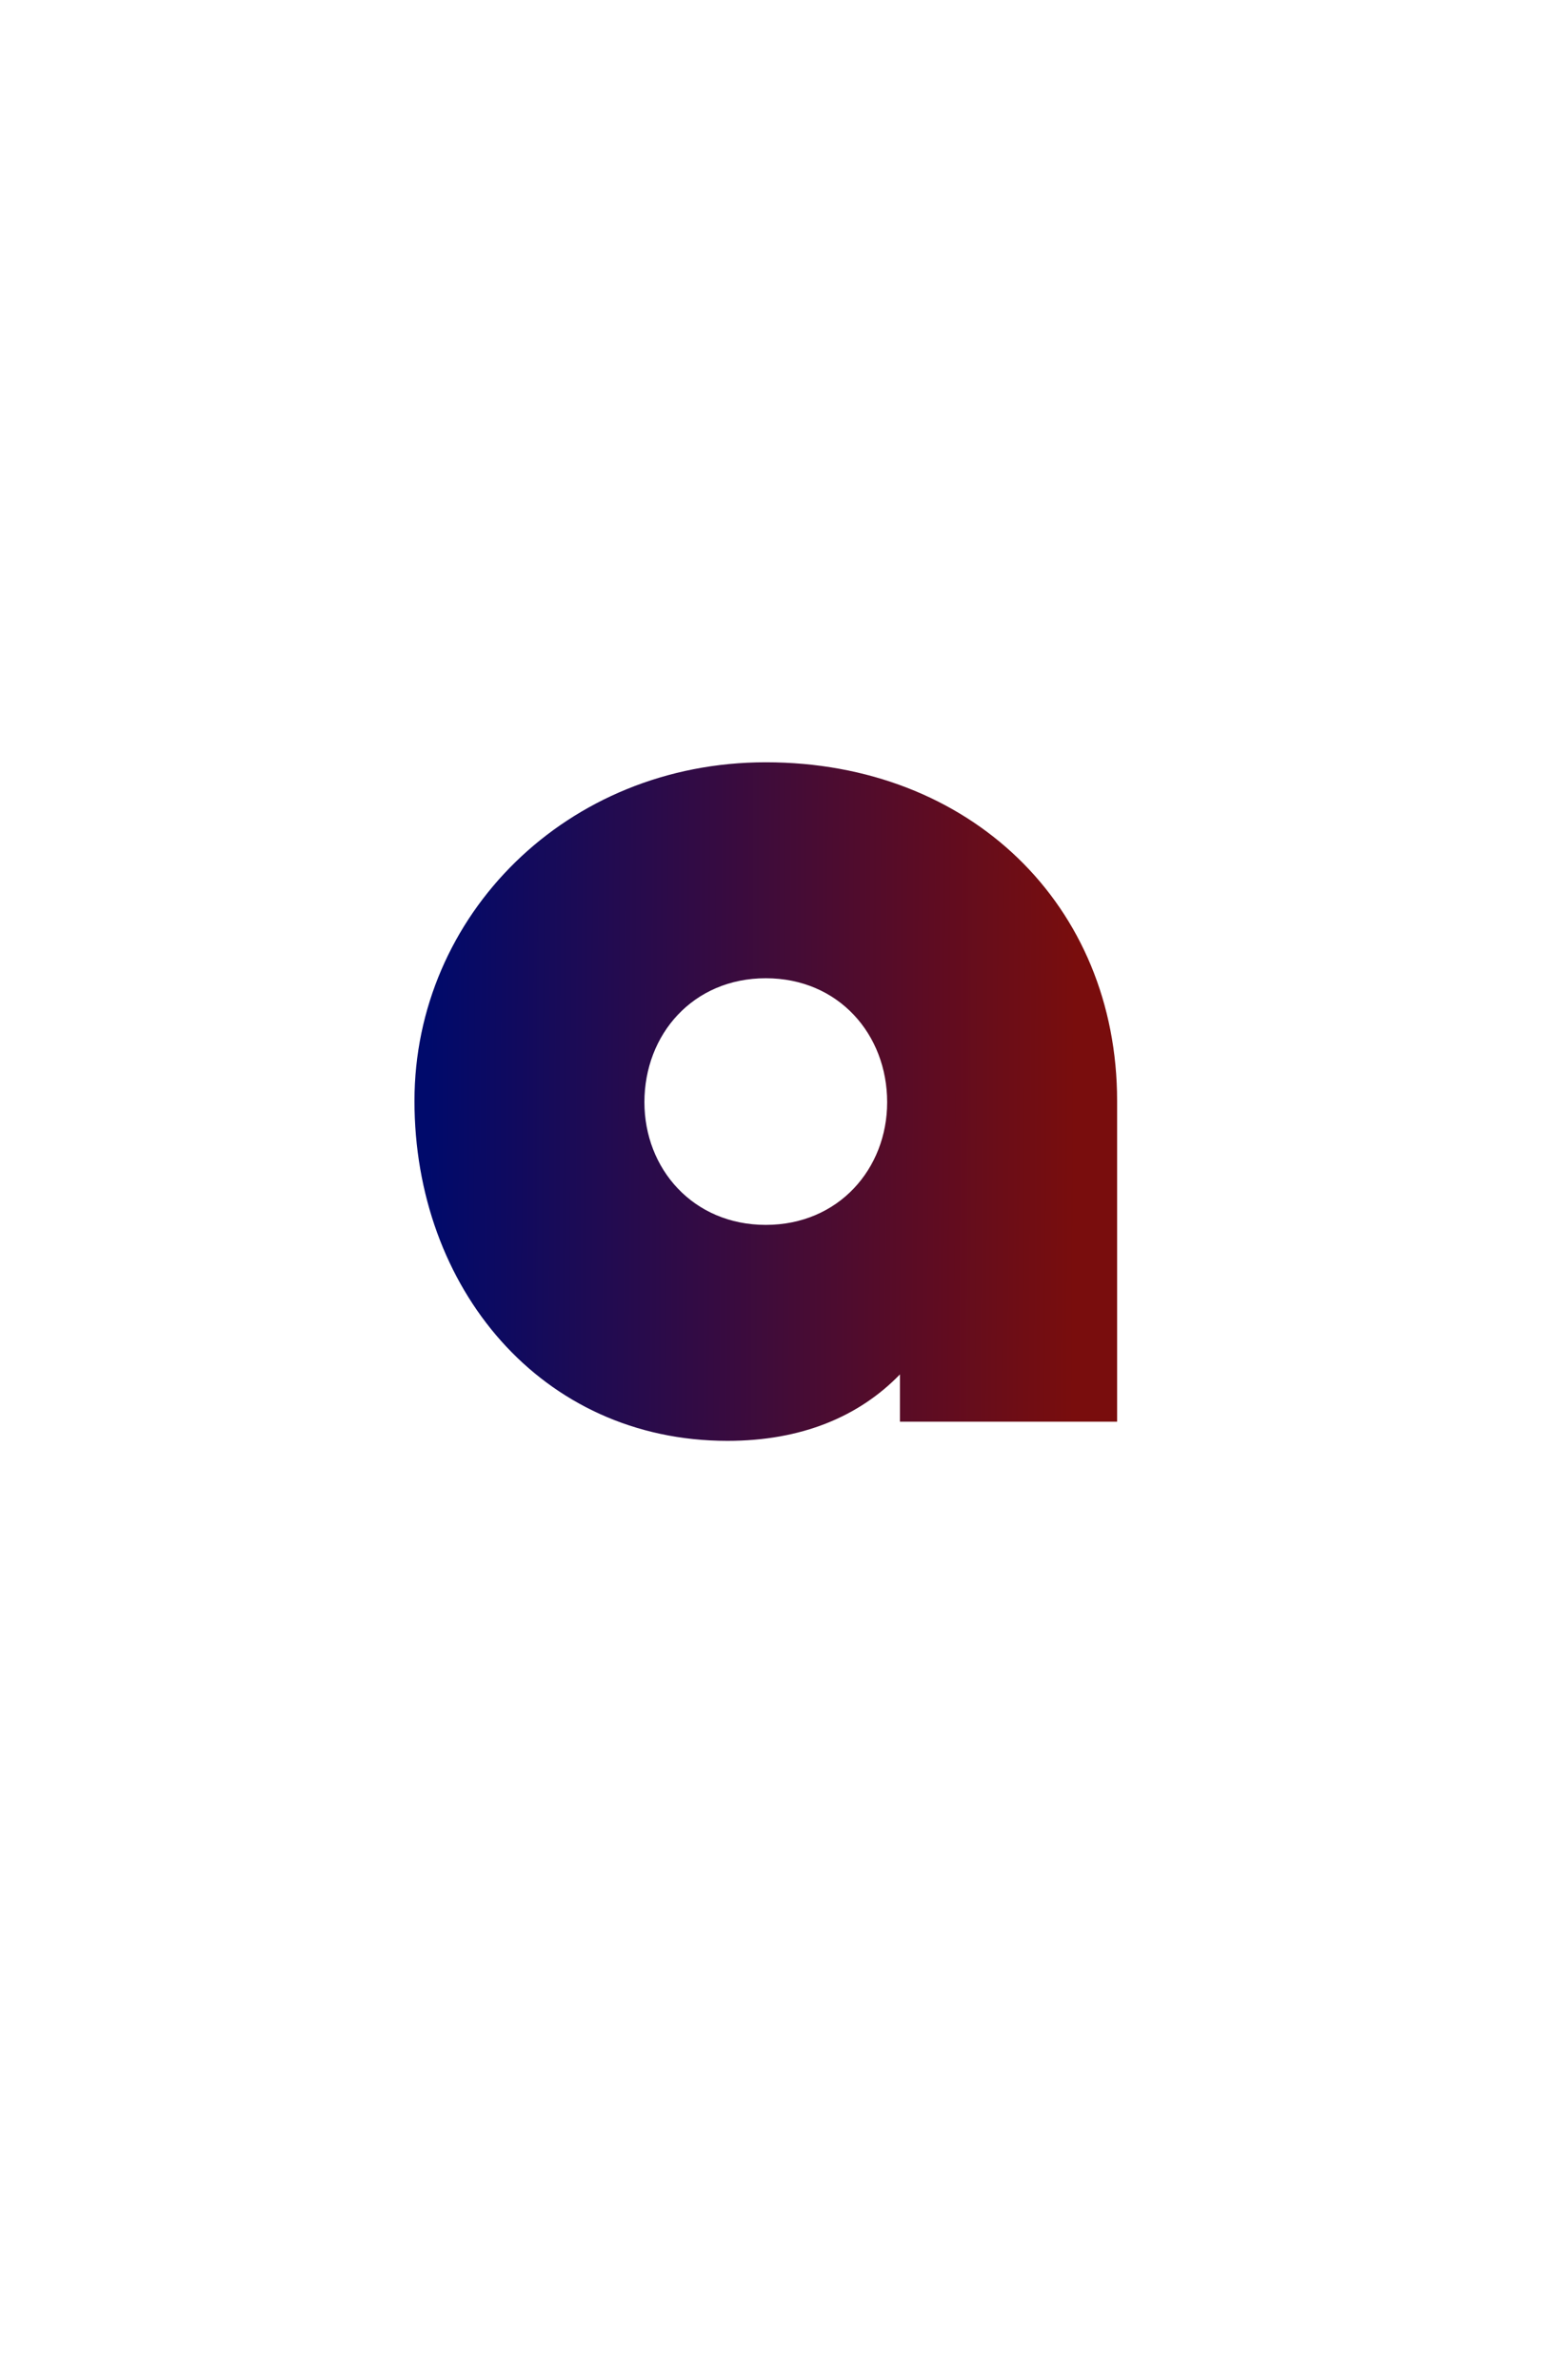 <svg width="194" height="298" viewBox="0 0 194 298" fill="none" xmlns="http://www.w3.org/2000/svg">
<g filter="url(#filter0_d_178_695)">
<rect x="24" y="53" width="146" height="146" rx="35" fill="white"/>
<path d="M91.109 166.4C100.389 166.4 107.589 163.36 112.709 158.08V164H139.909V123.84C139.909 99.36 121.509 81.44 95.909 81.44C70.949 81.44 51.909 100.64 51.909 123.84C51.909 147.2 67.749 166.4 91.109 166.4ZM95.909 139.36C86.789 139.36 80.709 132.32 80.709 124C80.709 115.52 86.789 108.48 95.909 108.48C105.029 108.48 111.109 115.52 111.109 124C111.109 132.32 105.029 139.36 95.909 139.36Z" fill="white"/>
<path d="M91.109 166.4C100.389 166.4 107.589 163.36 112.709 158.08V164H139.909V123.84C139.909 99.36 121.509 81.44 95.909 81.44C70.949 81.44 51.909 100.64 51.909 123.84C51.909 147.2 67.749 166.4 91.109 166.4ZM95.909 139.36C86.789 139.36 80.709 132.32 80.709 124C80.709 115.52 86.789 108.48 95.909 108.48C105.029 108.48 111.109 115.52 111.109 124C111.109 132.32 105.029 139.36 95.909 139.36Z" fill="url(#paint0_linear_178_695)"/>
<path d="M54.593 259.39C56.843 259.39 58.823 258.4 59.303 257.02L59.603 259H63.683V250.24C63.683 245.95 61.223 243.52 56.873 243.52C52.583 243.52 49.793 245.74 49.793 249.13H53.633C53.633 247.78 54.683 247.03 56.633 247.03C58.283 247.03 59.183 247.81 59.183 249.28V249.52L54.983 249.85C51.383 250.12 49.433 251.83 49.433 254.59C49.433 257.53 51.413 259.39 54.593 259.39ZM56.213 255.97C54.803 255.97 54.143 255.46 54.143 254.38C54.143 253.42 54.863 252.97 56.873 252.79L59.213 252.58V253.39C59.213 255.1 57.983 255.97 56.213 255.97ZM71.617 259V250.96C71.617 248.44 72.967 247.72 74.287 247.72C75.757 247.72 76.717 248.62 76.717 250.48V259H81.337V250.96C81.337 248.41 82.657 247.69 83.977 247.69C85.447 247.69 86.437 248.59 86.437 250.48V259H91.057V249.19C91.057 245.77 89.137 243.52 85.267 243.52C83.107 243.52 81.337 244.57 80.557 246.16C79.687 244.57 78.247 243.52 75.997 243.52C73.837 243.52 72.367 244.51 71.617 245.56L71.317 244H66.997V259H71.617ZM98.89 259.39C101.14 259.39 103.12 258.4 103.6 257.02L103.9 259H107.98V250.24C107.98 245.95 105.52 243.52 101.17 243.52C96.88 243.52 94.09 245.74 94.09 249.13H97.93C97.93 247.78 98.98 247.03 100.93 247.03C102.58 247.03 103.48 247.81 103.48 249.28V249.52L99.28 249.85C95.68 250.12 93.73 251.83 93.73 254.59C93.73 257.53 95.71 259.39 98.89 259.39ZM100.51 255.97C99.1 255.97 98.44 255.46 98.44 254.38C98.44 253.42 99.16 252.97 101.17 252.79L103.51 252.58V253.39C103.51 255.1 102.28 255.97 100.51 255.97ZM117.594 259.39C119.754 259.39 121.614 258.46 122.424 257.08L122.664 259H127.014V236.38H122.394V245.38C121.524 244.27 119.754 243.52 117.894 243.52C113.334 243.52 110.484 246.82 110.484 251.59C110.484 256.33 113.274 259.39 117.594 259.39ZM118.704 255.16C116.514 255.16 115.134 253.63 115.134 251.41C115.134 249.19 116.514 247.66 118.704 247.66C120.864 247.66 122.364 249.16 122.364 251.41C122.364 253.66 120.864 255.16 118.704 255.16ZM135.013 259.39C137.263 259.39 139.243 258.4 139.723 257.02L140.023 259H144.103V250.24C144.103 245.95 141.643 243.52 137.293 243.52C133.003 243.52 130.213 245.74 130.213 249.13H134.053C134.053 247.78 135.103 247.03 137.053 247.03C138.703 247.03 139.603 247.81 139.603 249.28V249.52L135.403 249.85C131.803 250.12 129.853 251.83 129.853 254.59C129.853 257.53 131.833 259.39 135.013 259.39ZM136.633 255.97C135.223 255.97 134.563 255.46 134.563 254.38C134.563 253.42 135.283 252.97 137.293 252.79L139.633 252.58V253.39C139.633 255.1 138.403 255.97 136.633 255.97Z" fill="white"/>
</g>
<defs>
<filter id="filter0_d_178_695" x="0" y="43" width="194" height="254.39" filterUnits="userSpaceOnUse" color-interpolation-filters="sRGB">
<feFlood flood-opacity="0" result="BackgroundImageFix"/>
<feColorMatrix in="SourceAlpha" type="matrix" values="0 0 0 0 0 0 0 0 0 0 0 0 0 0 0 0 0 0 127 0" result="hardAlpha"/>
<feOffset dy="14"/>
<feGaussianBlur stdDeviation="12"/>
<feComposite in2="hardAlpha" operator="out"/>
<feColorMatrix type="matrix" values="0 0 0 0 0 0 0 0 0 0 0 0 0 0 0 0 0 0 0.25 0"/>
<feBlend mode="normal" in2="BackgroundImageFix" result="effect1_dropShadow_178_695"/>
<feBlend mode="normal" in="SourceGraphic" in2="effect1_dropShadow_178_695" result="shape"/>
</filter>
<linearGradient id="paint0_linear_178_695" x1="53.452" y1="196.844" x2="134.391" y2="197.169" gradientUnits="userSpaceOnUse">
<stop stop-color="#000A6B"/>
<stop offset="1" stop-color="#790D0D"/>
</linearGradient>
</defs>
</svg>
